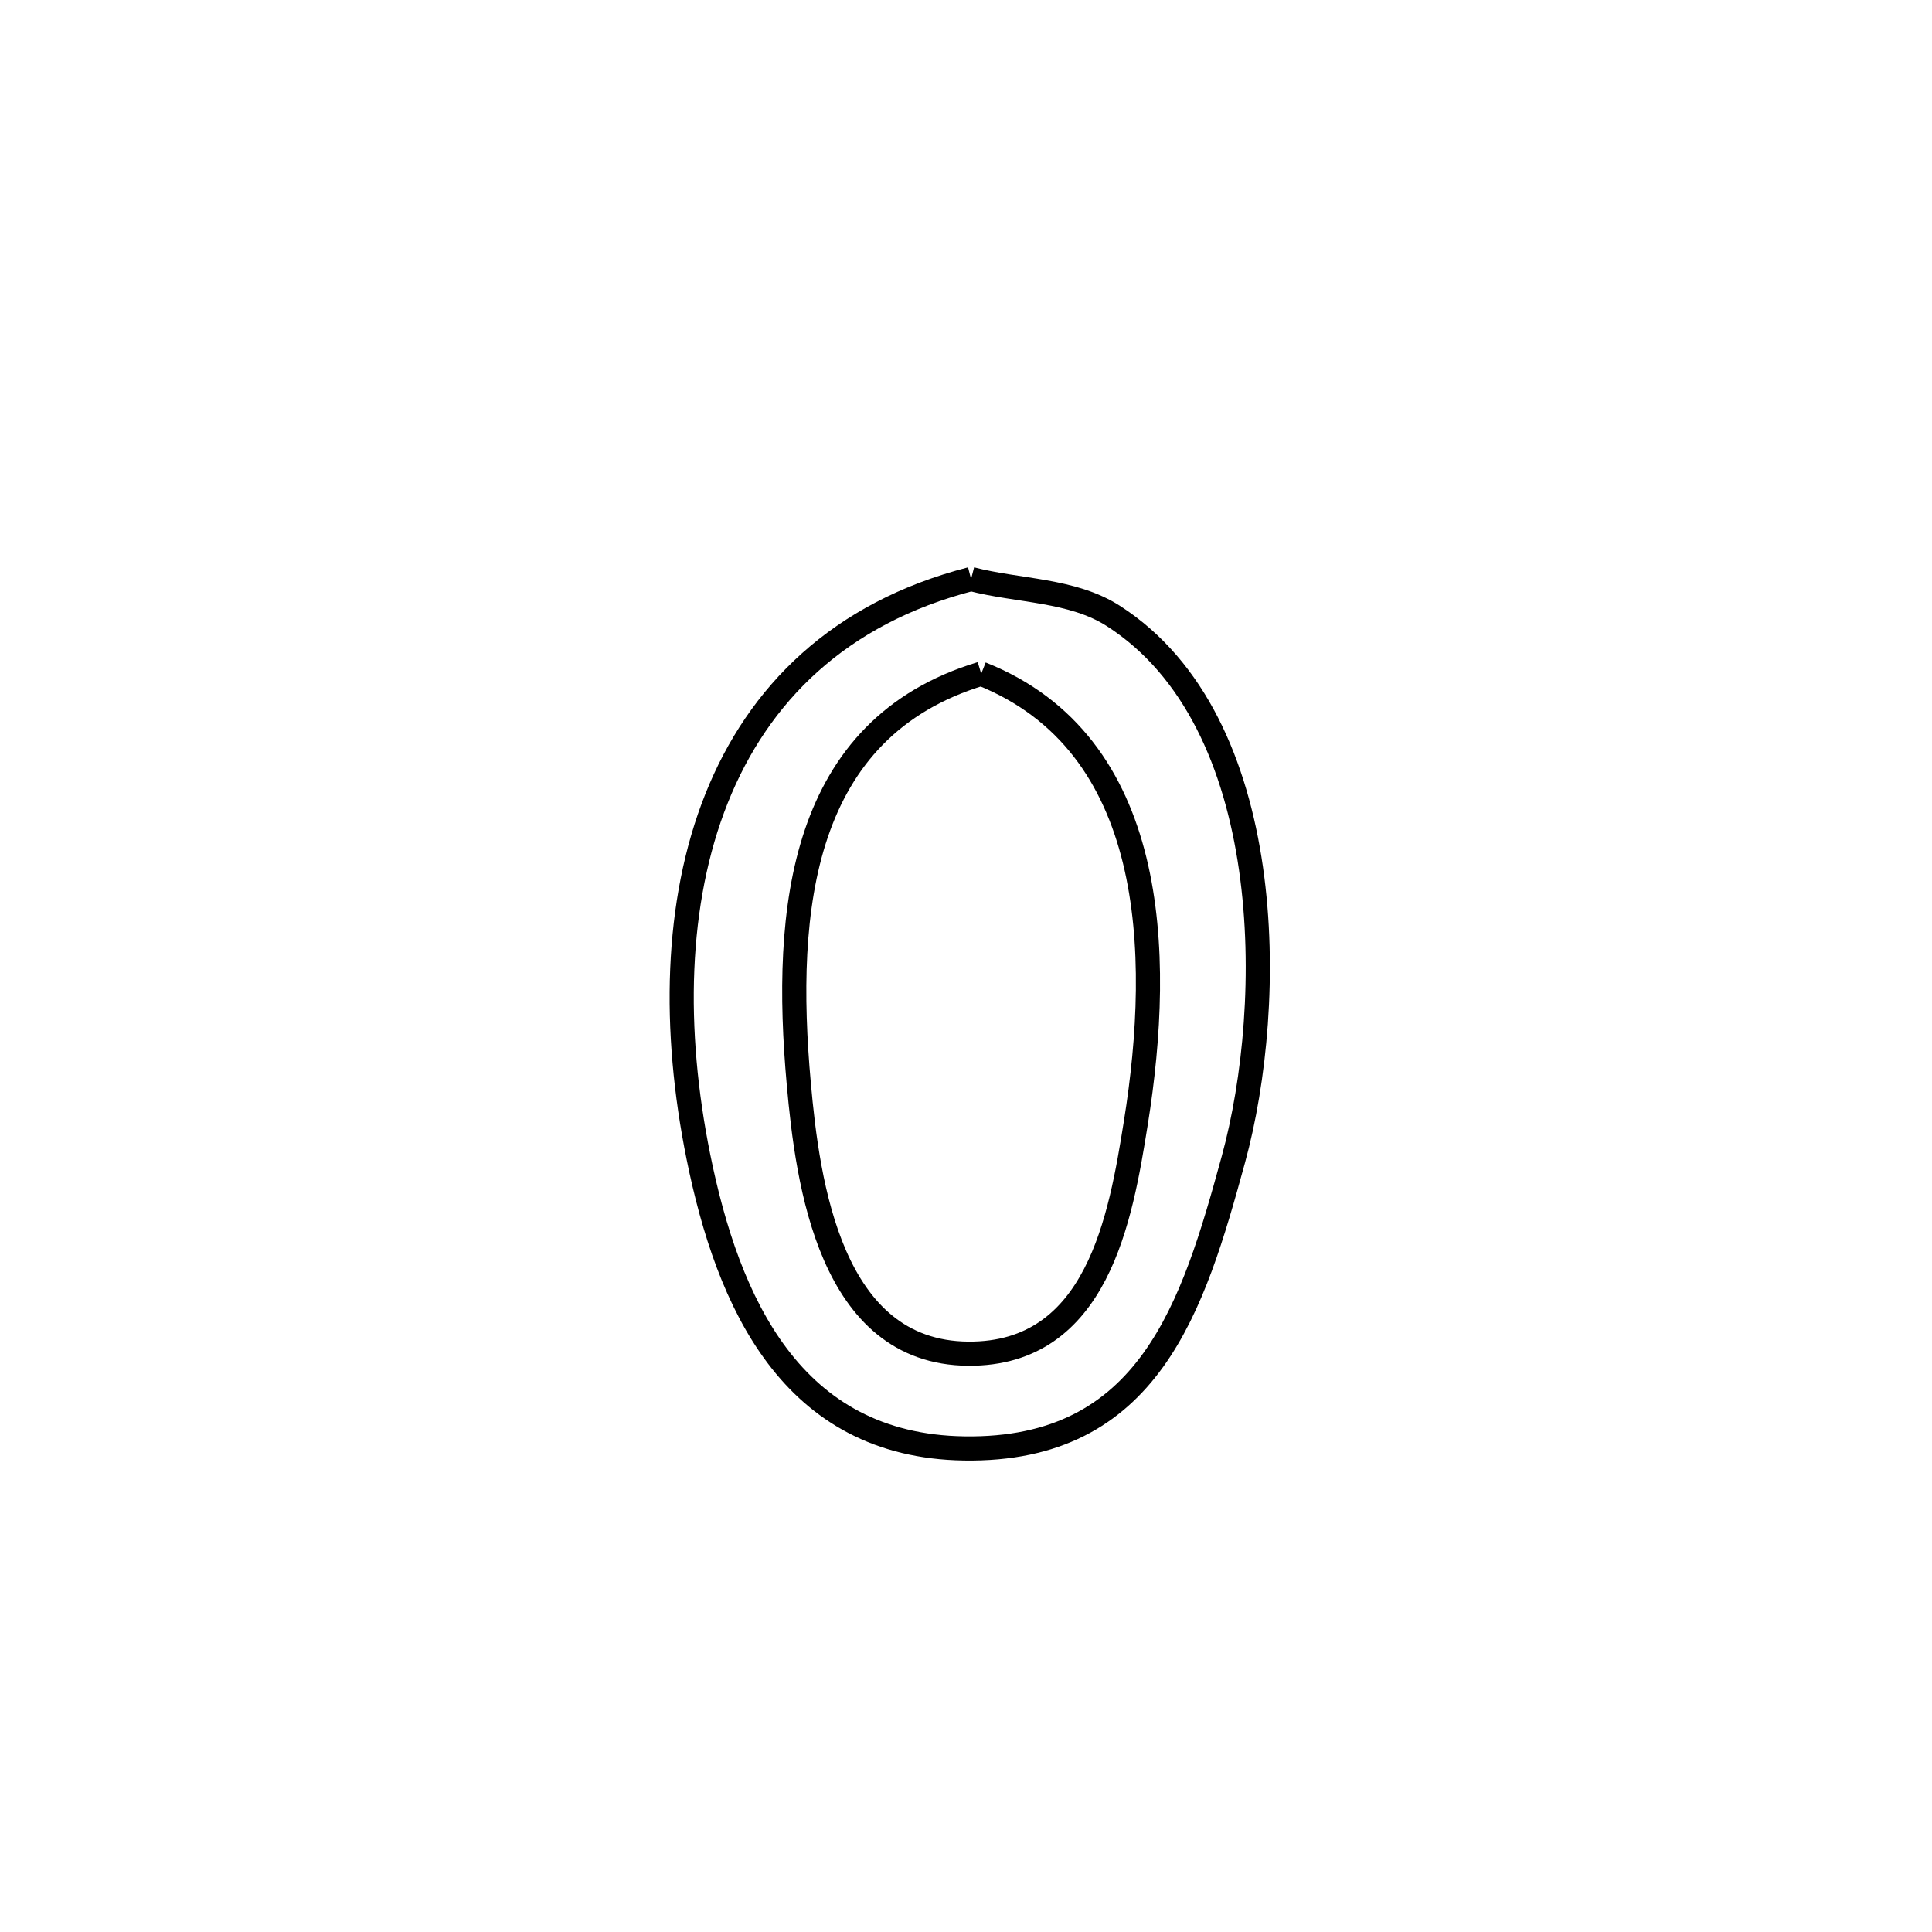 <svg xmlns="http://www.w3.org/2000/svg" viewBox="0.0 0.0 24.0 24.0" height="200px" width="200px"><path fill="none" stroke="black" stroke-width=".3" stroke-opacity="1.0"  filling="0" d="M12.063 7.193 L12.063 7.193 C12.652 7.346 13.319 7.323 13.831 7.652 C15.868 8.96 15.855 12.455 15.321 14.405 C14.821 16.232 14.277 18.029 11.976 17.993 C9.832 17.96 9.043 16.181 8.676 14.371 C8.357 12.795 8.385 11.212 8.902 9.917 C9.419 8.622 10.425 7.615 12.063 7.193 L12.063 7.193"></path>
<path fill="none" stroke="black" stroke-width=".3" stroke-opacity="1.0"  filling="0" d="M12.189 8.369 L12.189 8.369 C14.371 9.236 14.45 11.824 14.11 13.947 C13.921 15.129 13.635 16.828 12.028 16.816 C10.313 16.804 10.033 14.694 9.923 13.464 C9.726 11.282 9.947 9.046 12.189 8.369 L12.189 8.369"></path></svg>